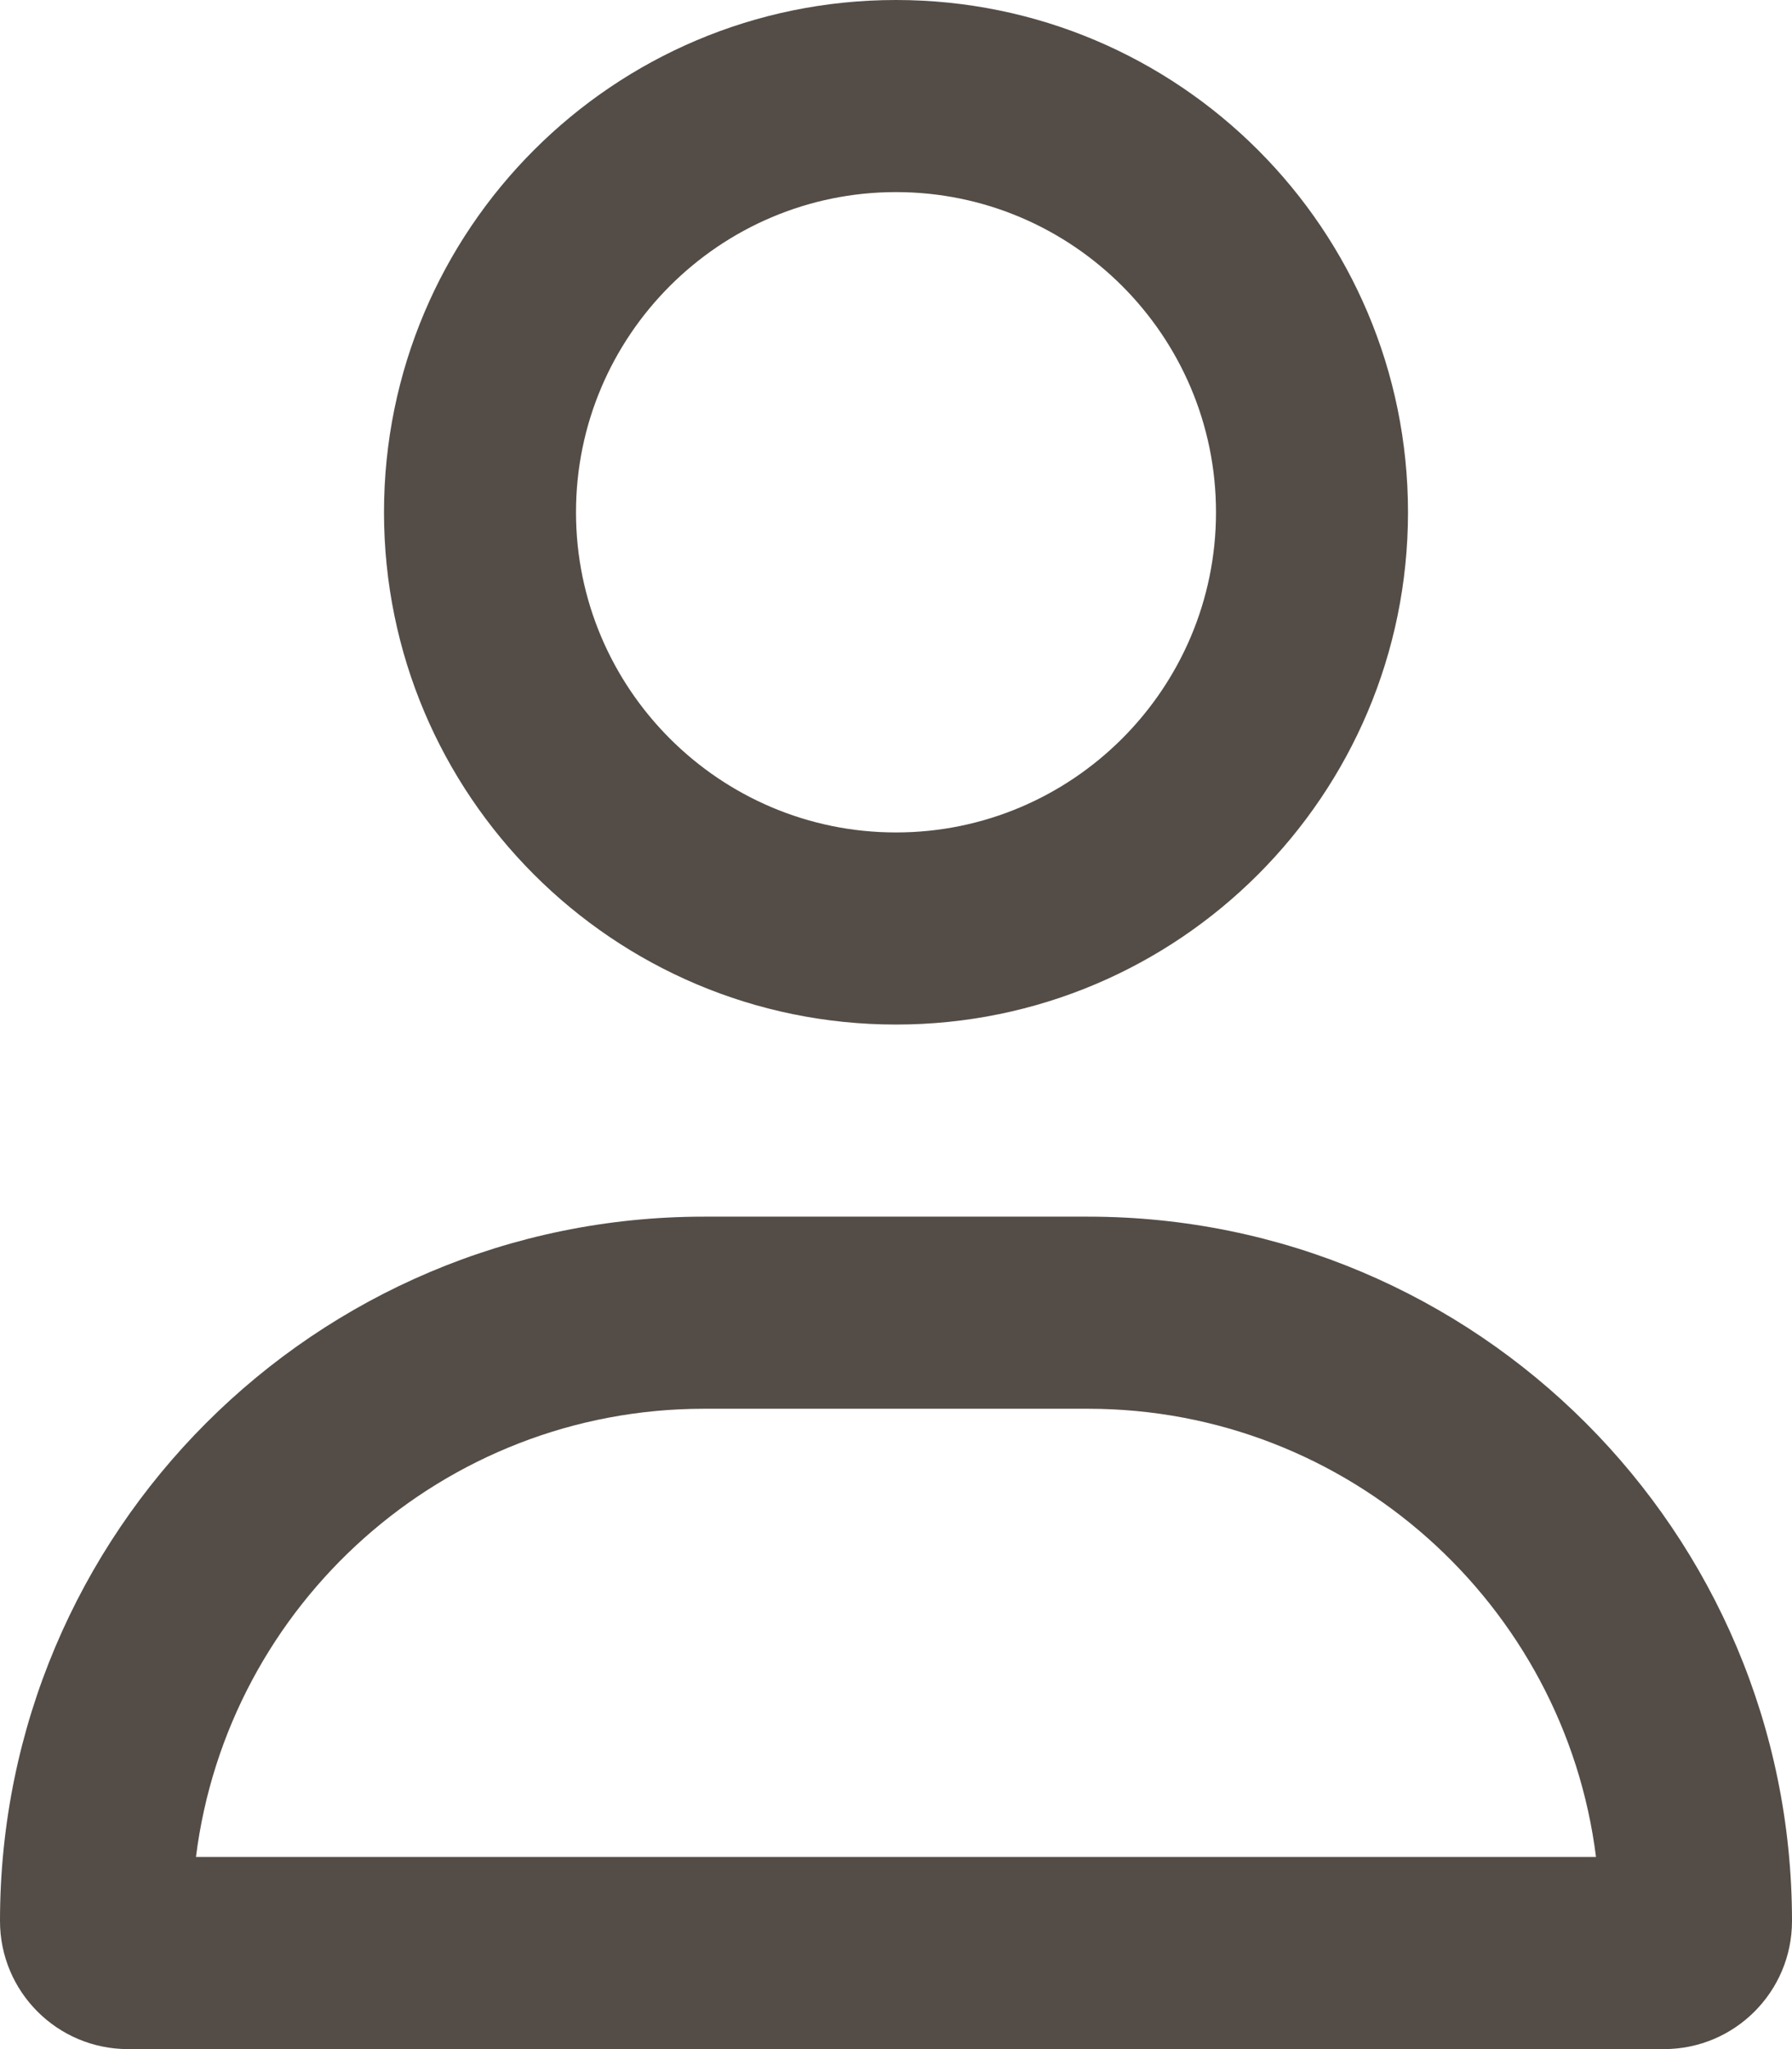 <?xml version="1.0" encoding="UTF-8"?><svg id="Layer_1" xmlns="http://www.w3.org/2000/svg" viewBox="0 0 448 512"><defs><style>.cls-1{fill:#544d47;}</style></defs><path class="cls-1" d="M272,304h-96C78.8,304,0,382.8,0,480c0,17.67,14.33,32,32,32H416c17.67,0,32-14.33,32-32,0-97.2-78.8-176-176-176ZM48.99,464c7.9-63.1,61.81-112,127.01-112h96c65.16,0,119.1,48.95,127,112H48.99Zm175.01-208c70.69,0,128-57.31,128-128S294.69,0,224,0,96,57.31,96,128s57.3,128,128,128Zm0-208c44.11,0,80,35.89,80,80s-35.89,80-80,80-80-35.9-80-80,35.9-80,80-80Z"/></svg>